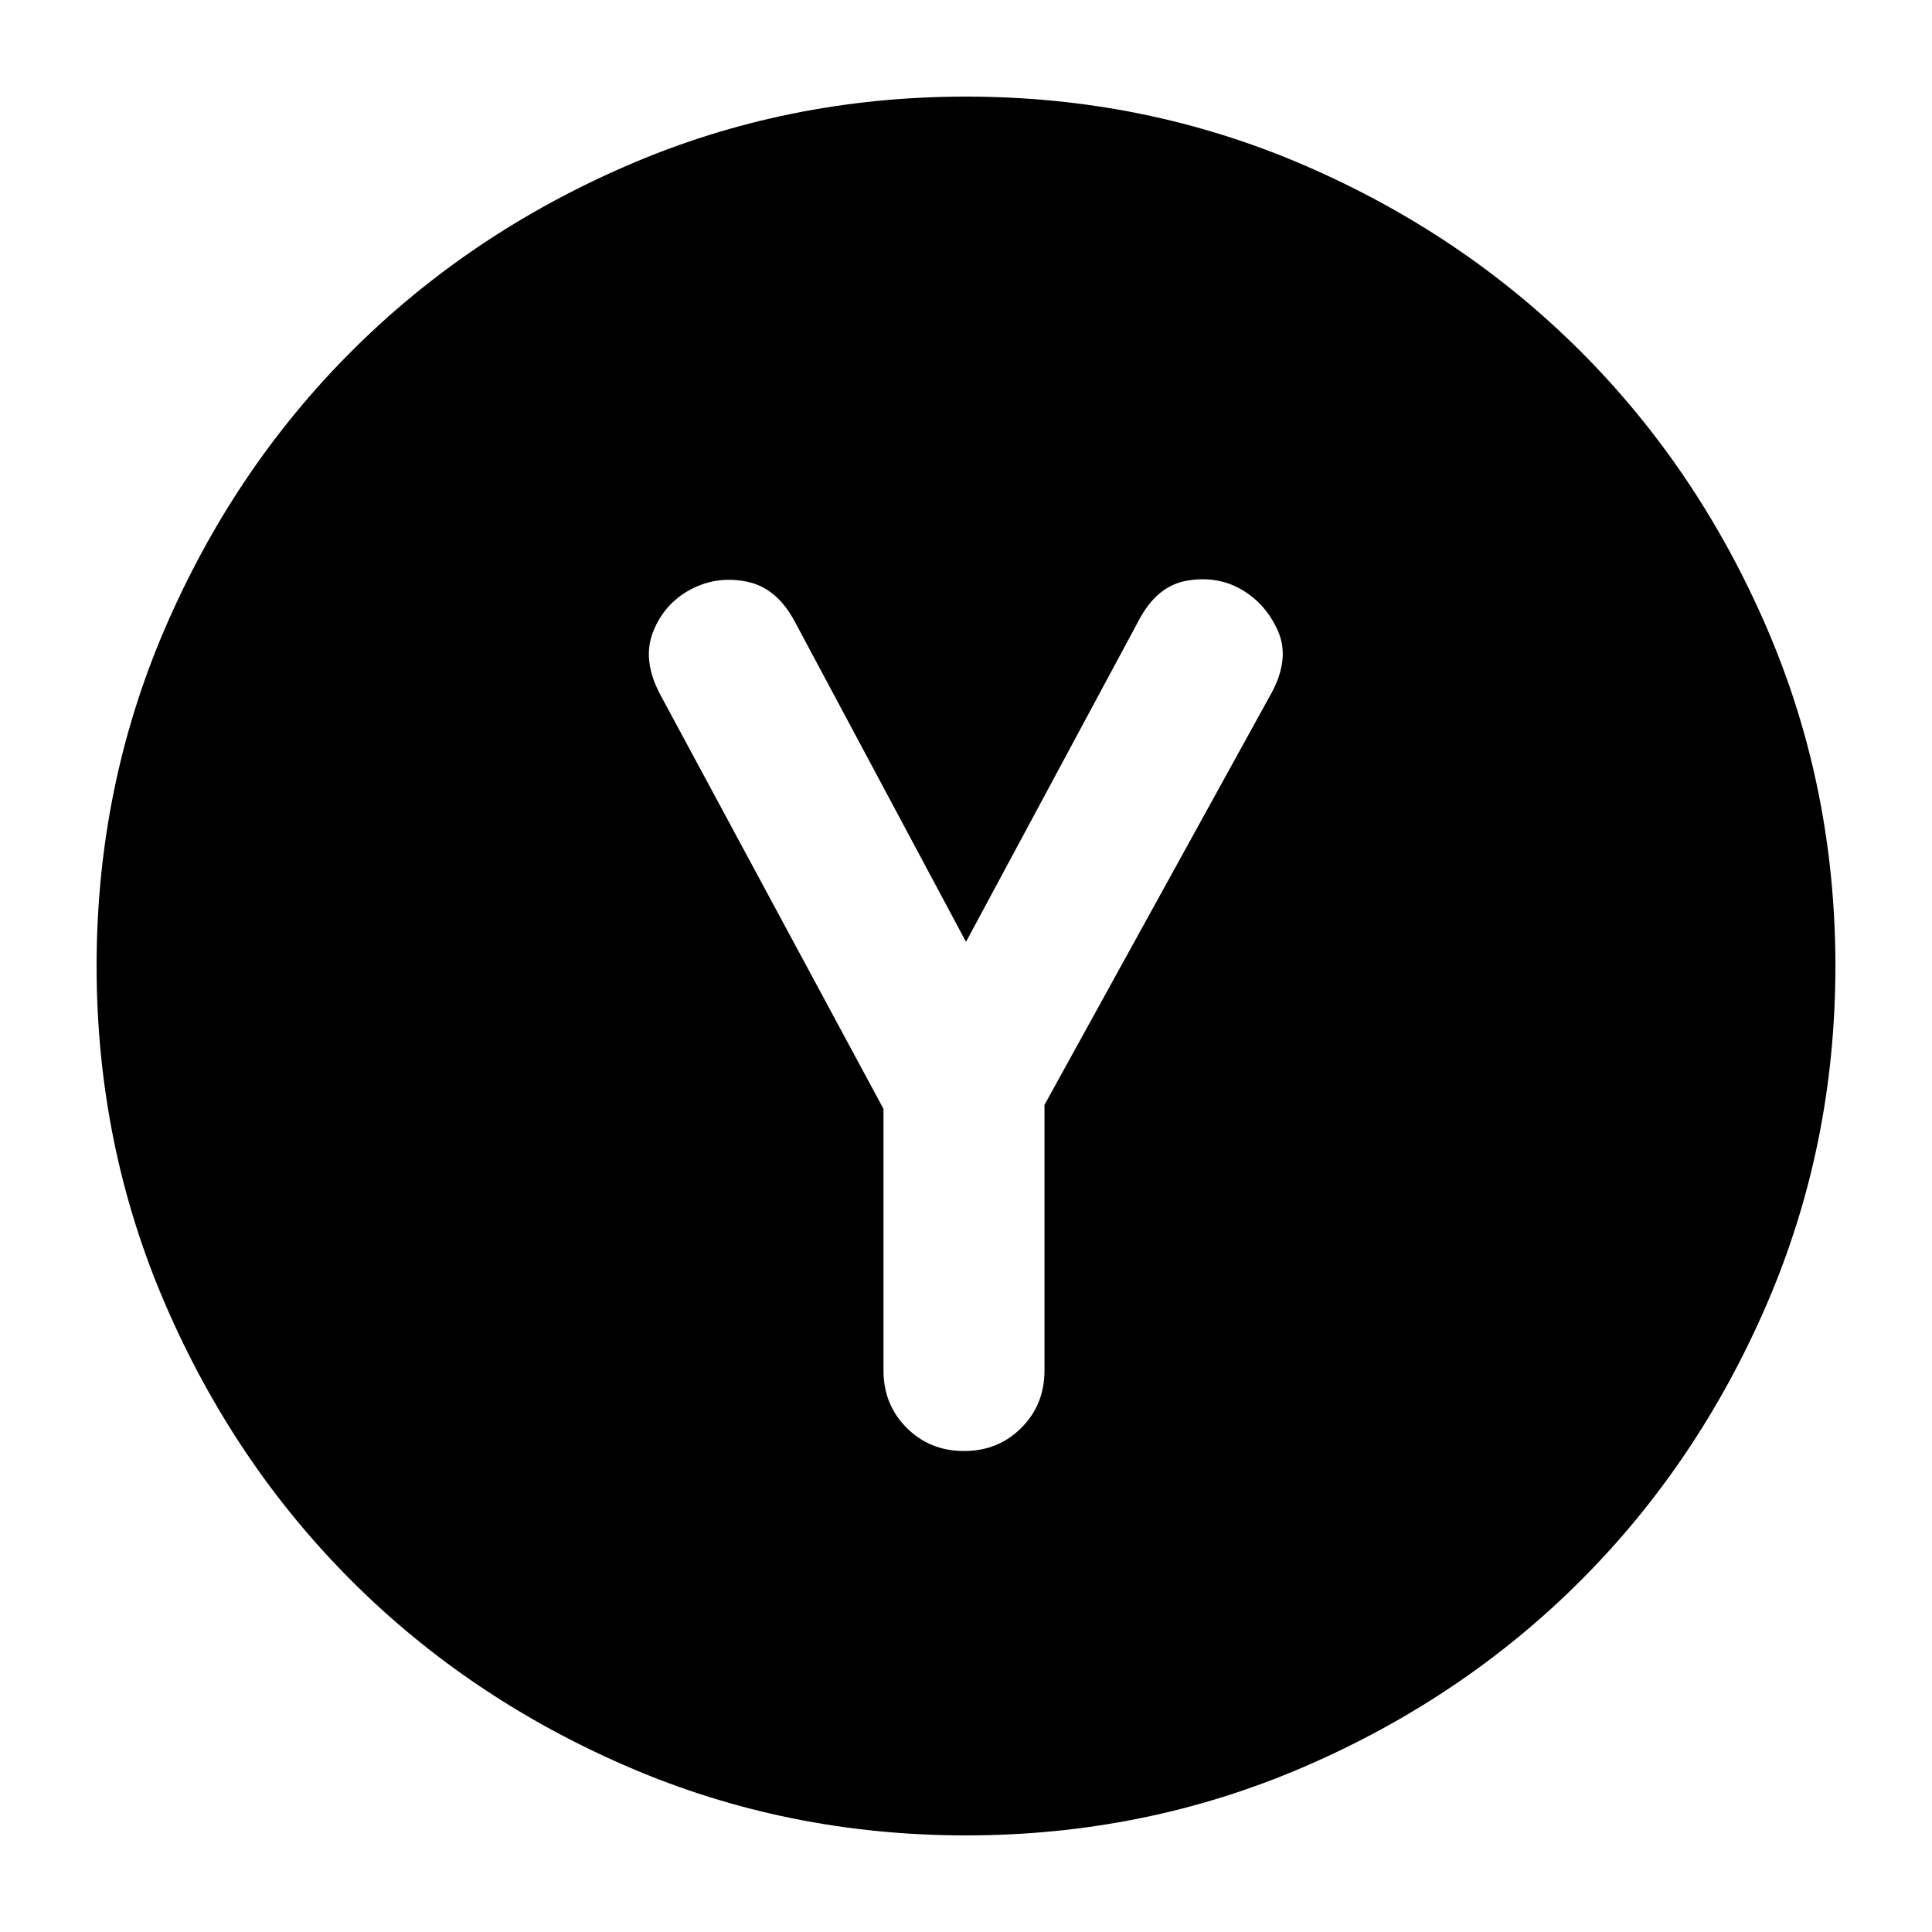 <svg xmlns="http://www.w3.org/2000/svg" height="24" viewBox="0 -960 960 960" width="24"><path d="M439-409v130q0 16.97 11.52 28.48Q462.04-239 479.02-239t28.48-11.52Q519-262.03 519-279v-132l113-205q9-17 3-30.5T617-667q-12-7-27-4.5T566-652l-86 160-85-159q-9-17-24-20t-28 4q-13 7-18.5 21t3.5 31l111 206Zm41 361q-89 0-167.99-34.08-78.98-34.09-137.41-92.52-58.43-58.43-92.52-137.41Q48-391 48-480q0-89 34.08-167.99 34.09-78.98 92.52-137.41 58.43-58.43 137.41-92.52Q391-912 480-912q89 0 167.99 34.08 78.98 34.09 137.41 92.52 58.43 58.43 92.52 137.41Q912-569 912-480q0 89-34.08 167.99-34.09 78.98-92.52 137.41-58.43 58.43-137.41 92.52Q569-48 480-48Z"/></svg>